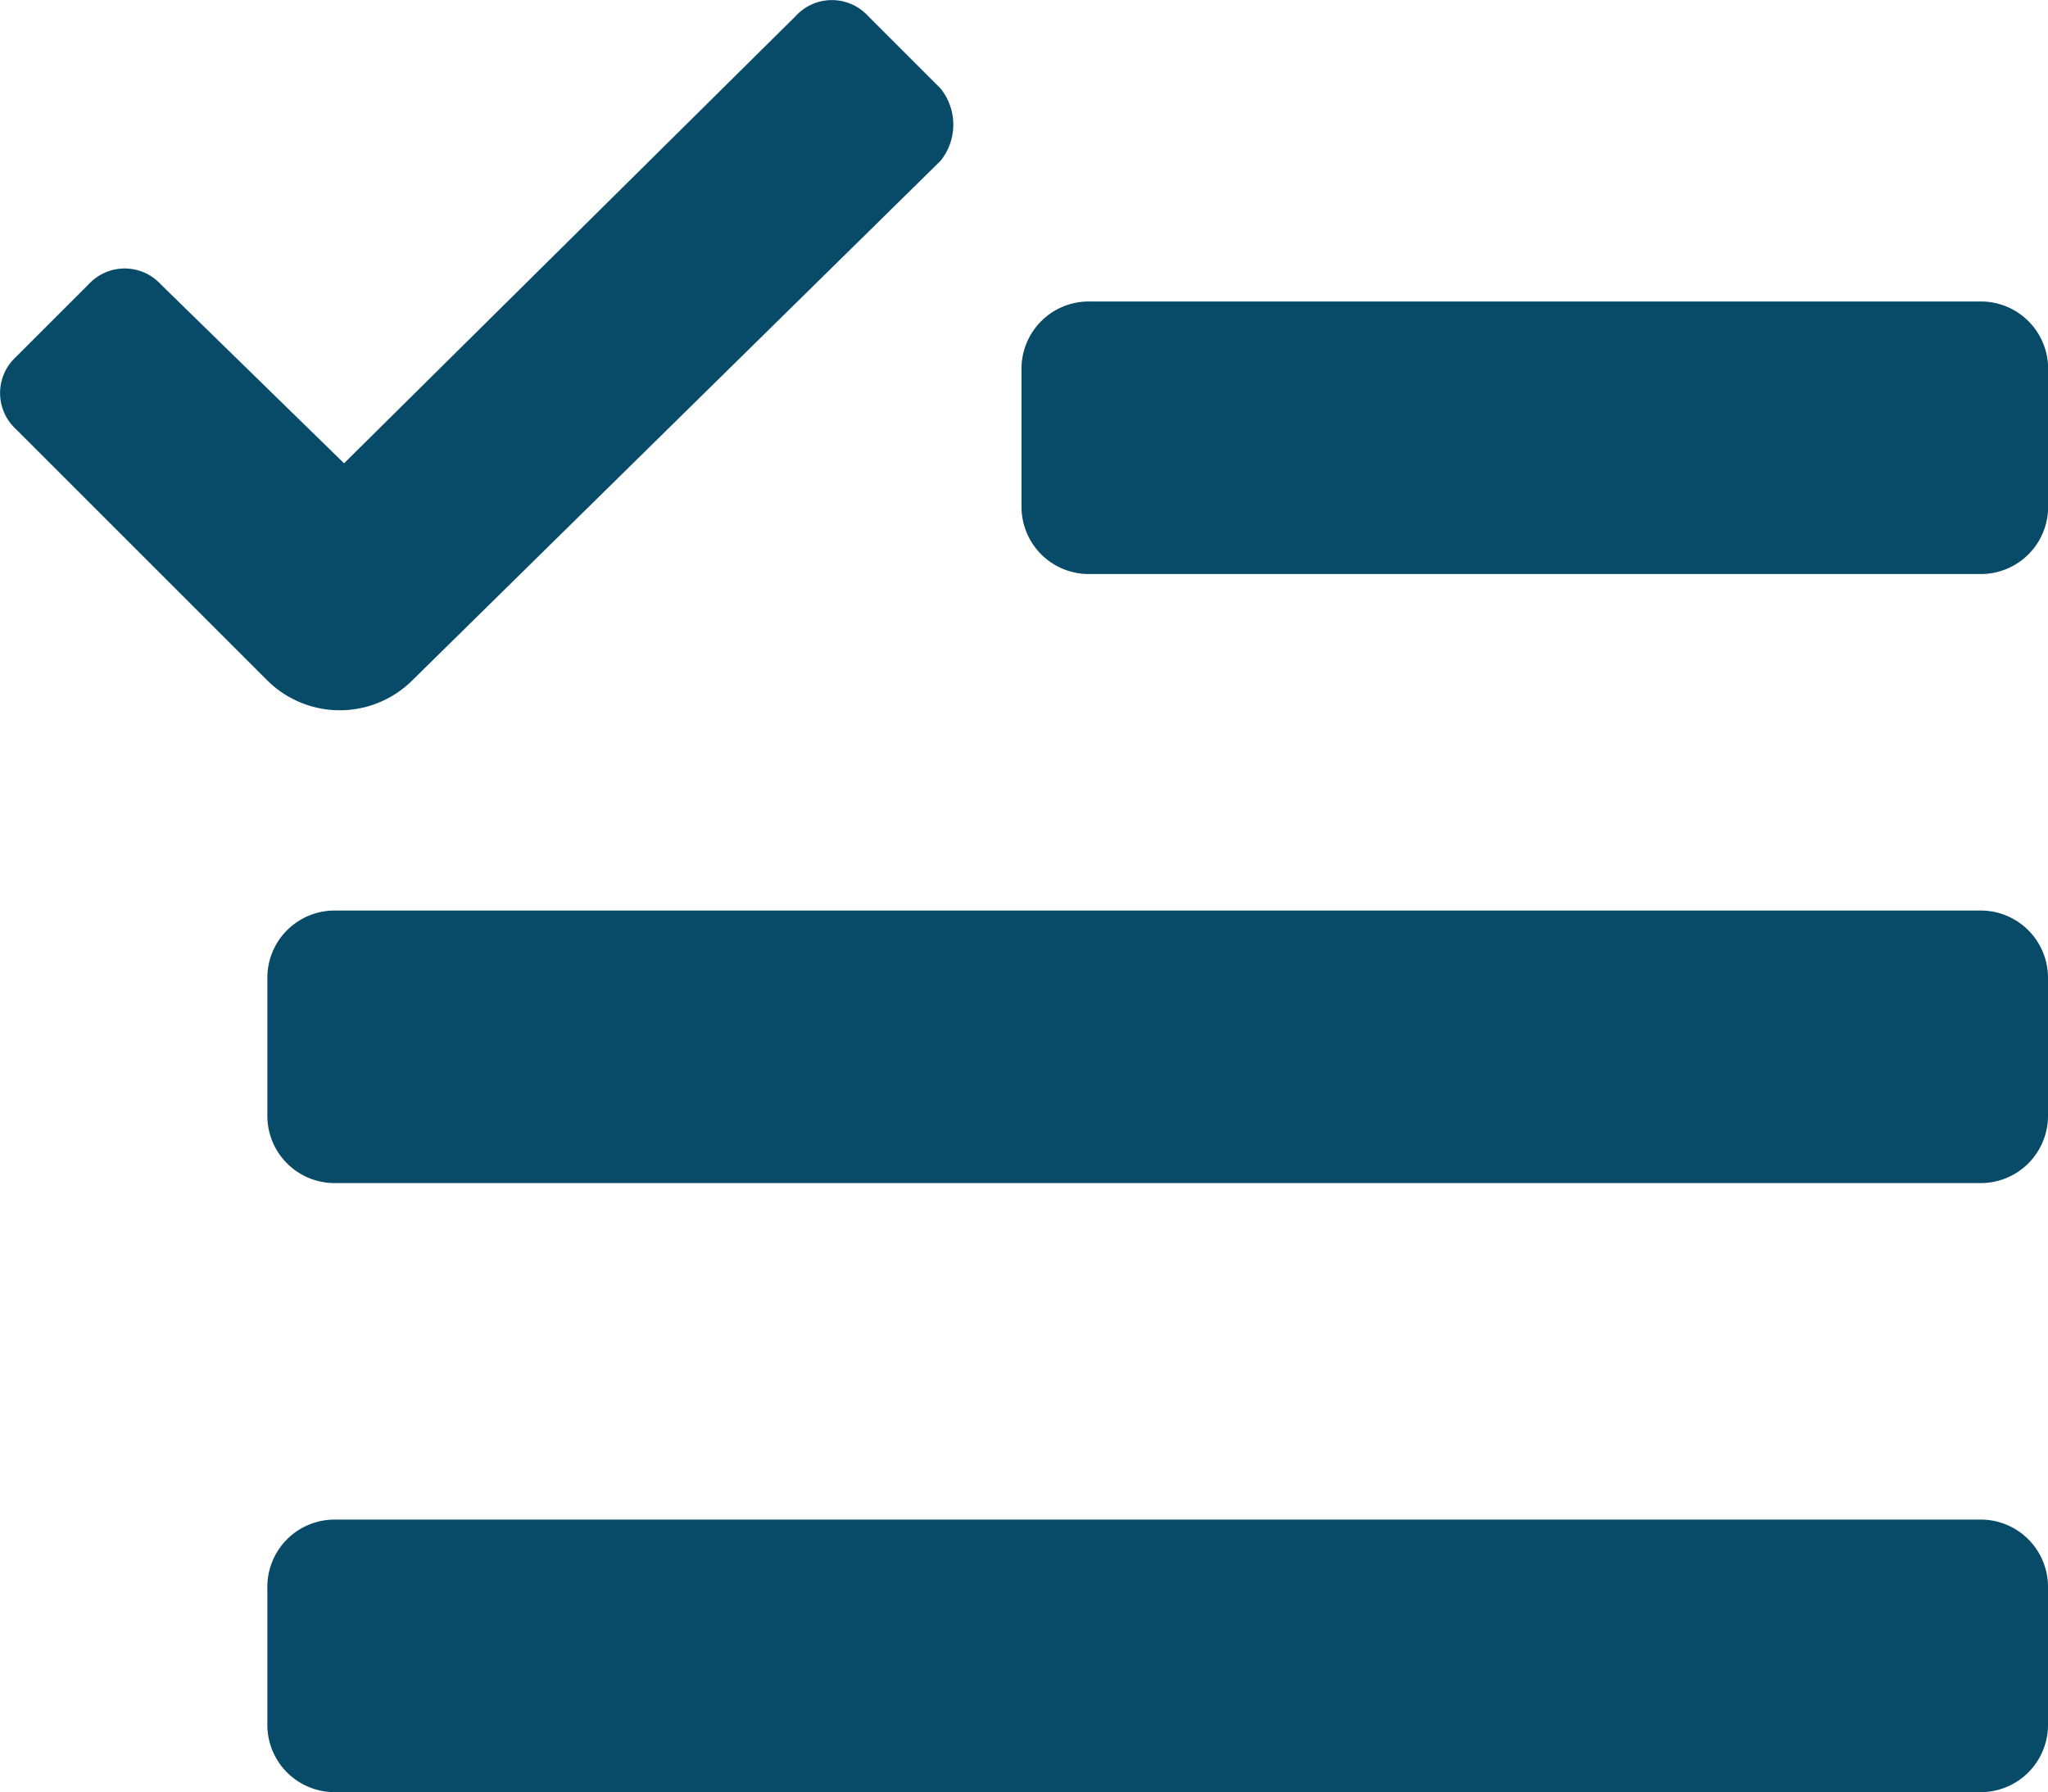 <svg xmlns="http://www.w3.org/2000/svg" viewBox="0 0 14.792 12.947">
  <defs>
    <style>
      .cls-1 {
        fill: #074b69;
      }
    </style>
  </defs>
  <g id="icons_utility_mark_all_as_read" data-name="icons/utility/mark_all_as_read" transform="translate(-0.615 -0.23)">
    <path id="Mask" class="cls-1" d="M7.408.869,6.885.346a.354.354,0,0,0-.523,0L3.1,3.577,1.777,2.285a.354.354,0,0,0-.523,0l-.523.523a.354.354,0,0,0,0,.523L2.546,5.146a.743.743,0,0,0,1.046,0L7.408,1.392a.416.416,0,0,0,0-.523Zm7.508,3.508H8.485a.486.486,0,0,1-.492-.492V2.9a.486.486,0,0,1,.492-.492h6.431a.486.486,0,0,1,.492.492v.985A.486.486,0,0,1,14.915,4.377Zm0,4.4H3.038a.486.486,0,0,1-.492-.492V7.3a.486.486,0,0,1,.492-.492H14.915a.486.486,0,0,1,.492.492v.985A.486.486,0,0,1,14.915,8.777Zm0,4.4H3.038a.486.486,0,0,1-.492-.492V11.7a.486.486,0,0,1,.492-.492H14.915a.486.486,0,0,1,.492.492v.985A.486.486,0,0,1,14.915,13.177Z"/>
  </g>
</svg>
